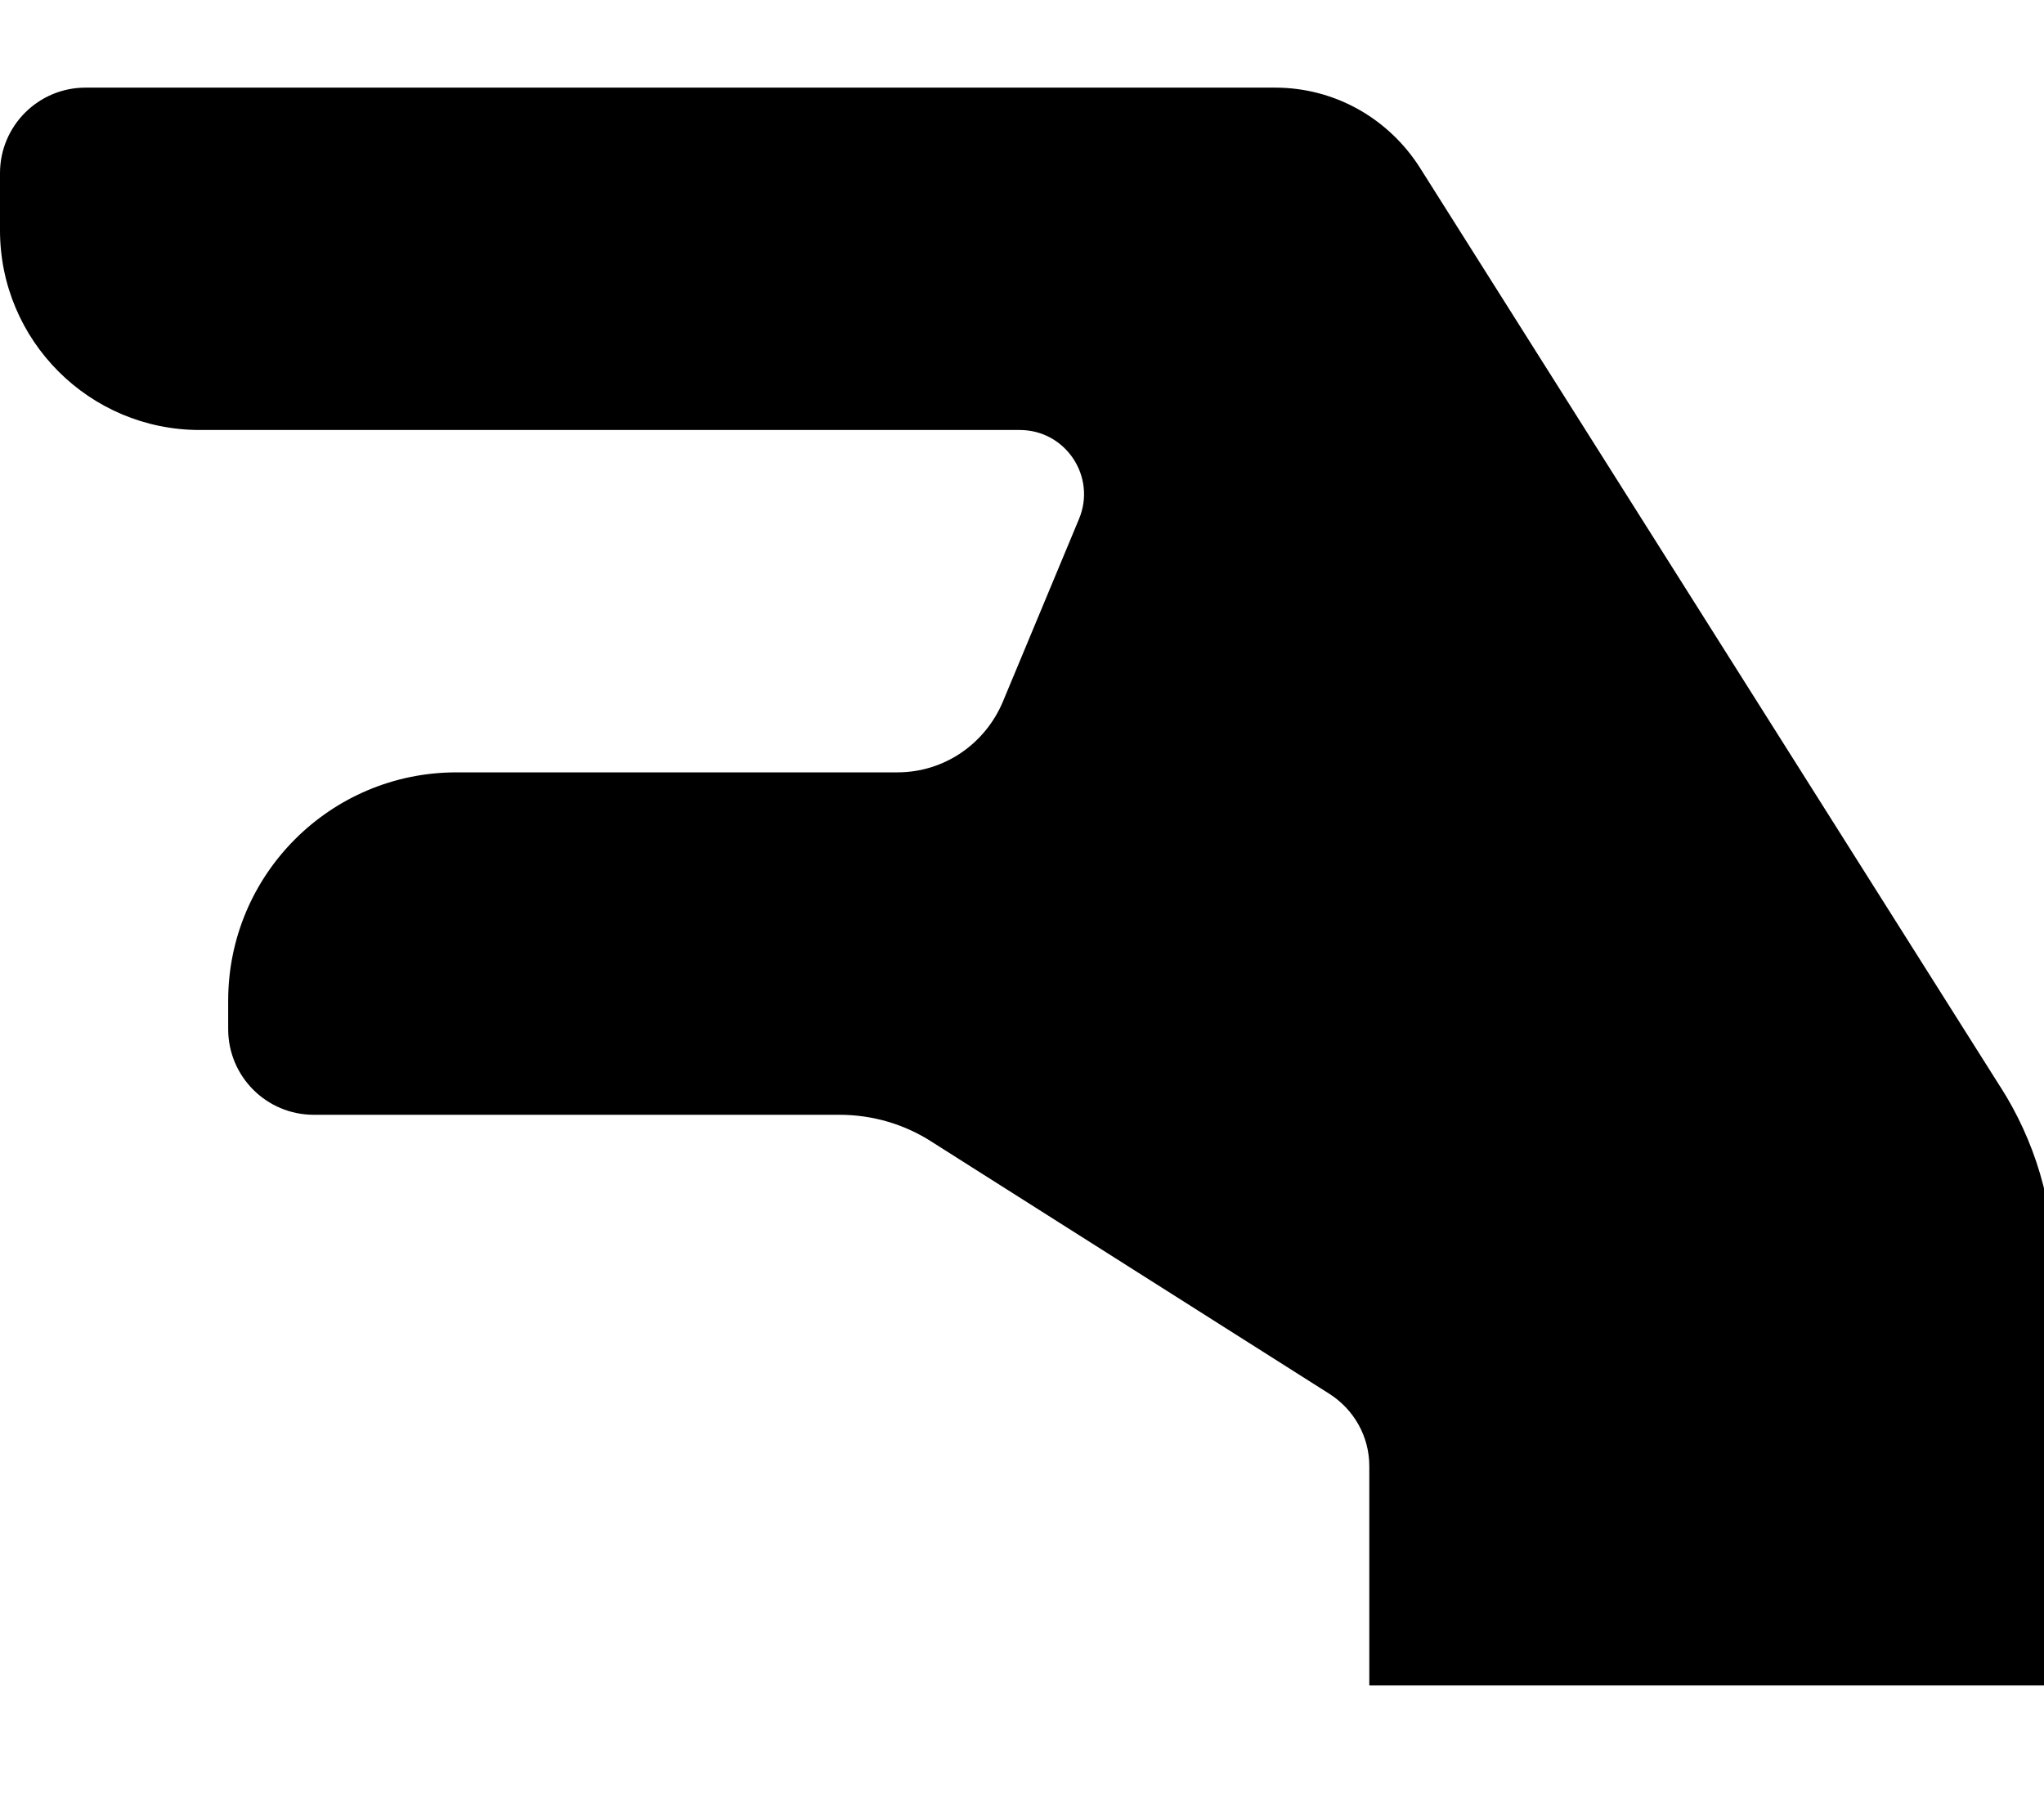 <!-- Generated by IcoMoon.io -->
<svg version="1.1" xmlns="http://www.w3.org/2000/svg" width="36" height="32" viewBox="0 0 36 32">
<title>hand-lizard1</title>
<path d="M24.118 29.68h12.059v-7.299c0 0 0 0 0-0 0-1.194-0.347-2.307-0.946-3.244l0.014 0.024-10.24-16.213c-0.543-0.85-1.481-1.405-2.549-1.405h-20.949c-0.833 0-1.507 0.675-1.507 1.507v1.005c0 1.942 1.575 3.517 3.517 3.517h14.444c0.807 0 1.354 0.821 1.044 1.565l-1.345 3.227c-0.311 0.732-1.024 1.237-1.855 1.237h-7.766c-2.22 0-4.020 1.8-4.020 4.020v0.503c0 0.832 0.675 1.507 1.507 1.507h9.258c0 0 0 0 0 0 0.599 0 1.157 0.174 1.626 0.475l-0.012-0.007 7.018 4.447c0.424 0.272 0.701 0.74 0.701 1.273v0 3.86z"></path>
</svg>
